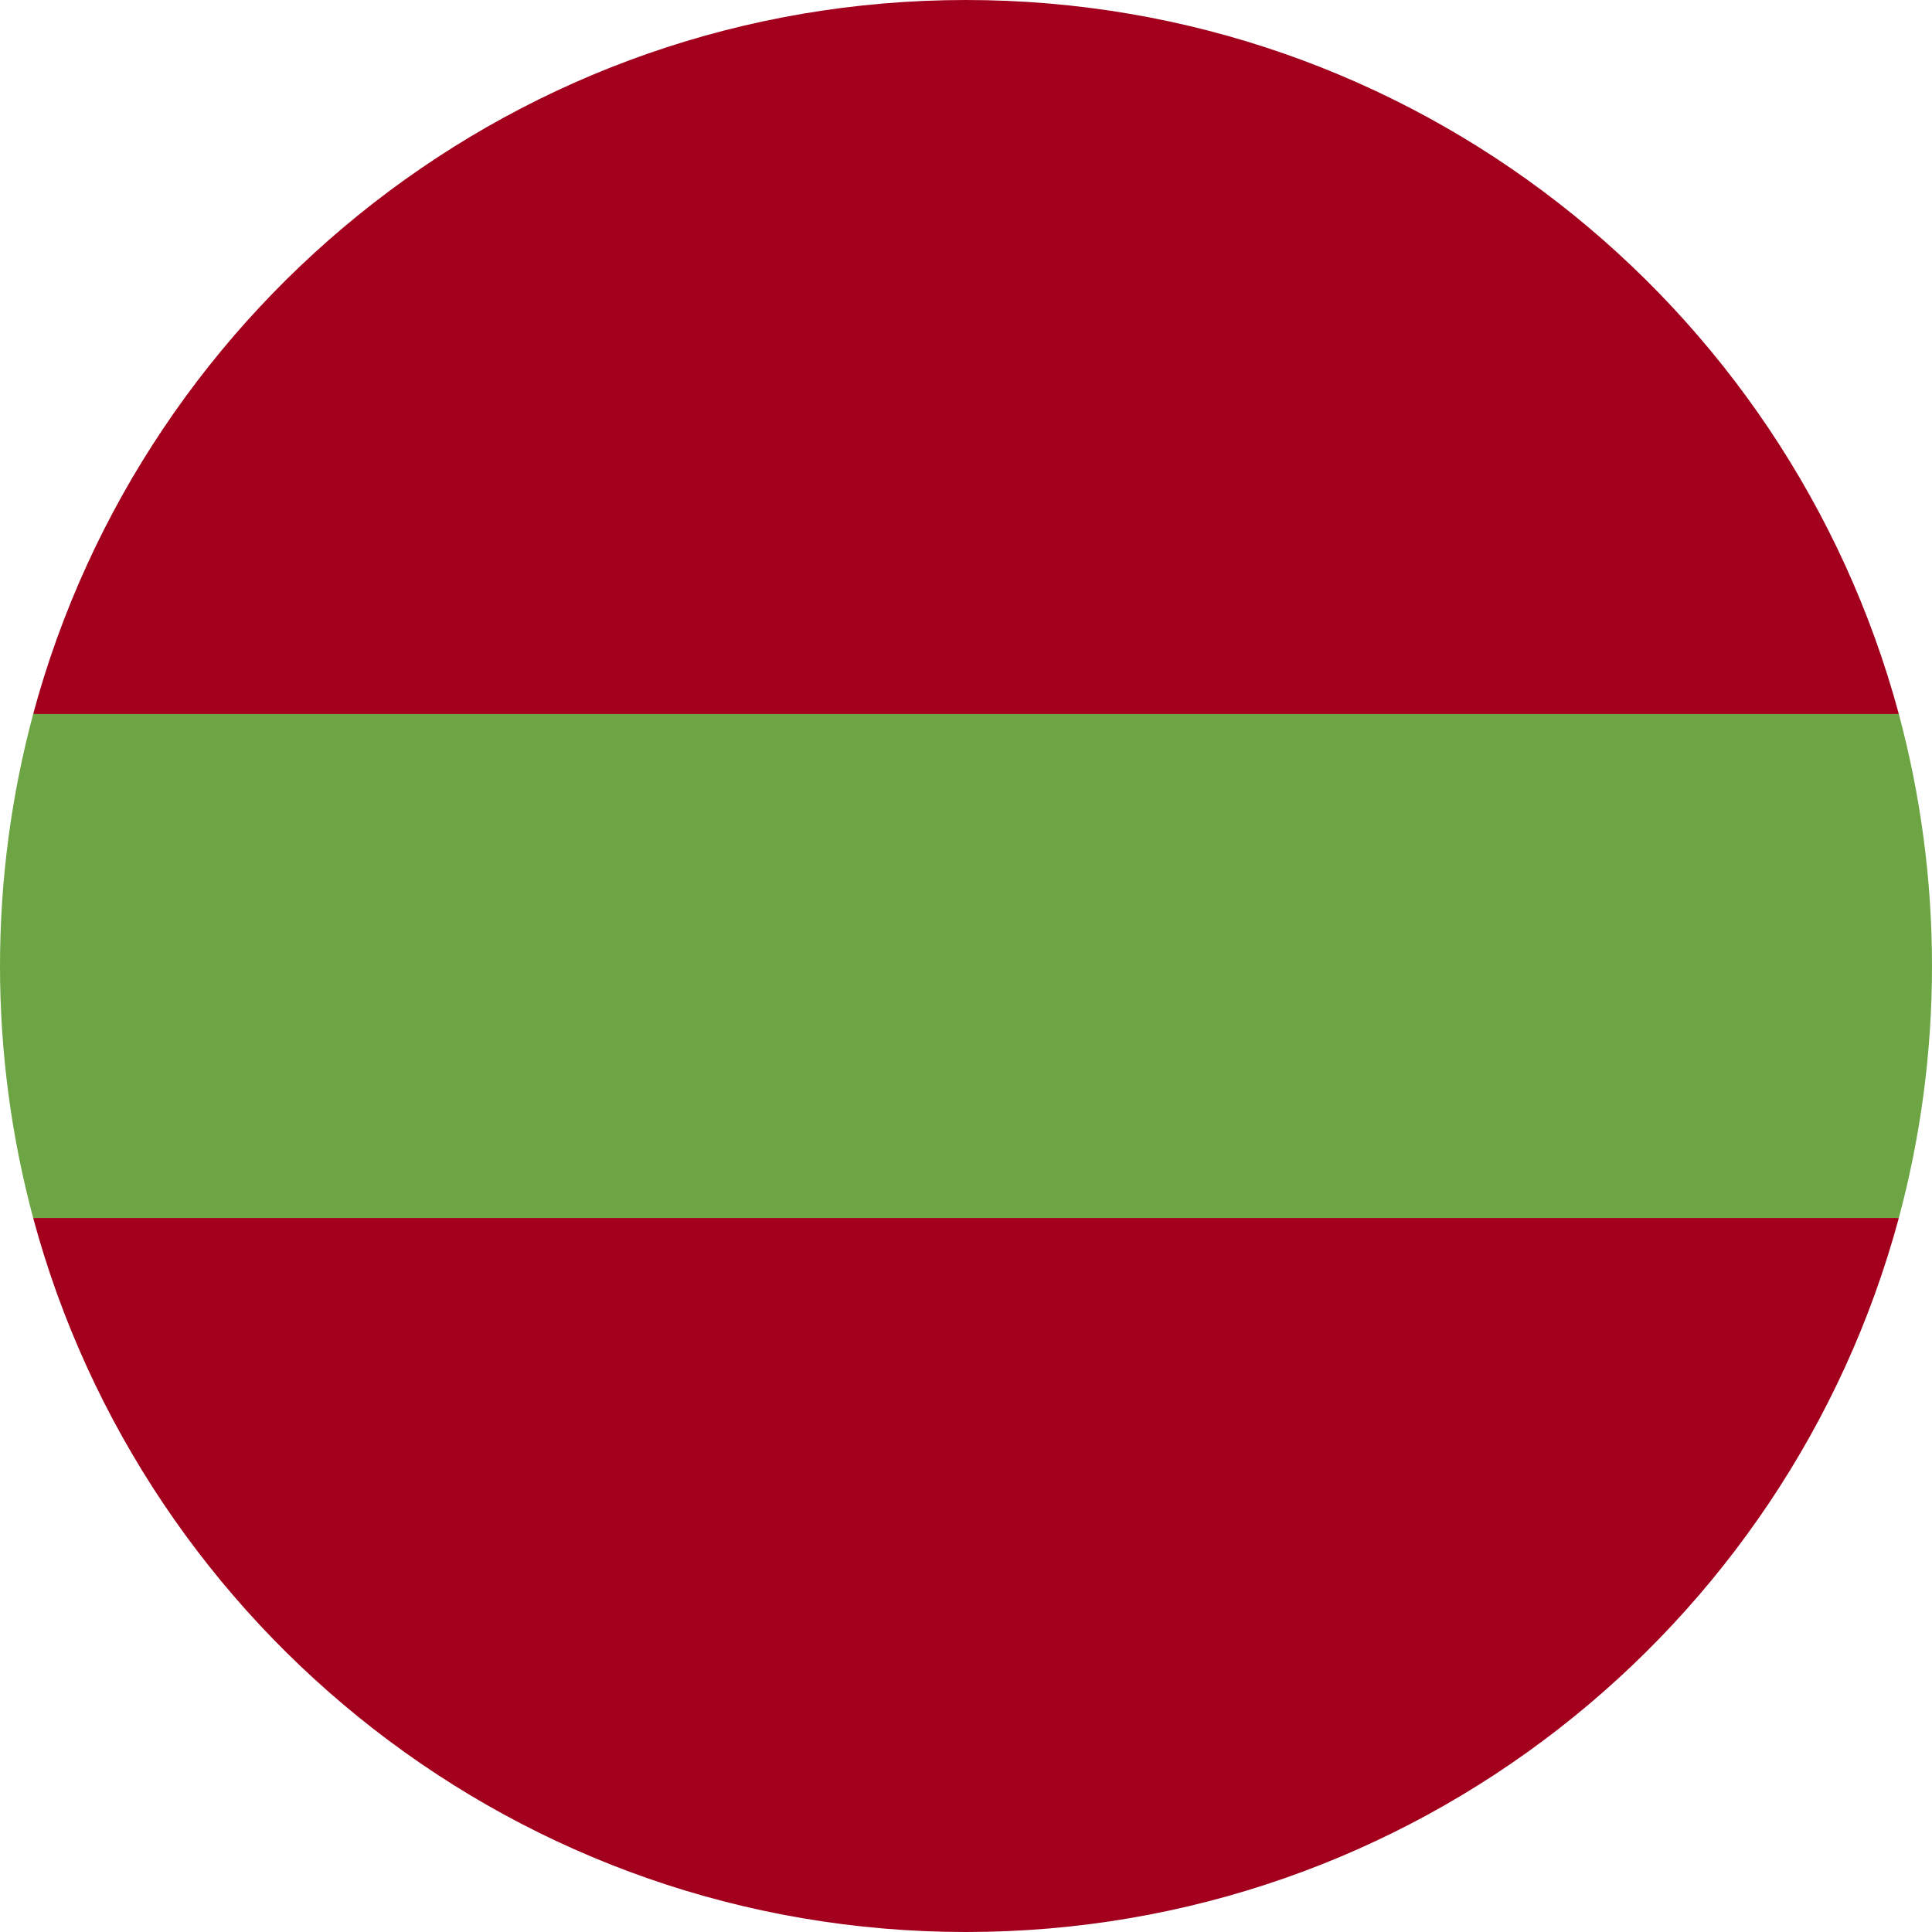 <?xml version="1.0" encoding="UTF-8"?>
<svg xmlns="http://www.w3.org/2000/svg" xmlns:xlink="http://www.w3.org/1999/xlink" width="50px" height="50px" viewBox="0 0 50 50" version="1.1">
<g id="surface1">
<path style=" stroke:none;fill-rule:nonzero;fill:rgb(63.529%,0%,11.373%);fill-opacity:1;" d="M 49.141 18.477 C 46.27 7.836 36.551 0 25 0 C 13.449 0 3.73 7.836 0.859 18.477 L 25 19.566 Z M 49.141 18.477 "/>
<path style=" stroke:none;fill-rule:nonzero;fill:rgb(63.529%,0%,11.373%);fill-opacity:1;" d="M 0.859 31.523 C 3.73 42.164 13.449 50 25 50 C 36.551 50 46.27 42.164 49.141 31.523 L 25 30.434 Z M 0.859 31.523 "/>
<path style=" stroke:none;fill-rule:nonzero;fill:rgb(42.745%,64.706%,26.667%);fill-opacity:1;" d="M 49.141 18.477 L 0.859 18.477 C 0.301 20.559 0 22.742 0 25 C 0 27.258 0.301 29.441 0.859 31.523 L 49.141 31.523 C 49.699 29.441 50 27.258 50 25 C 50 22.742 49.699 20.559 49.141 18.477 Z M 49.141 18.477 "/>
</g>
</svg>

